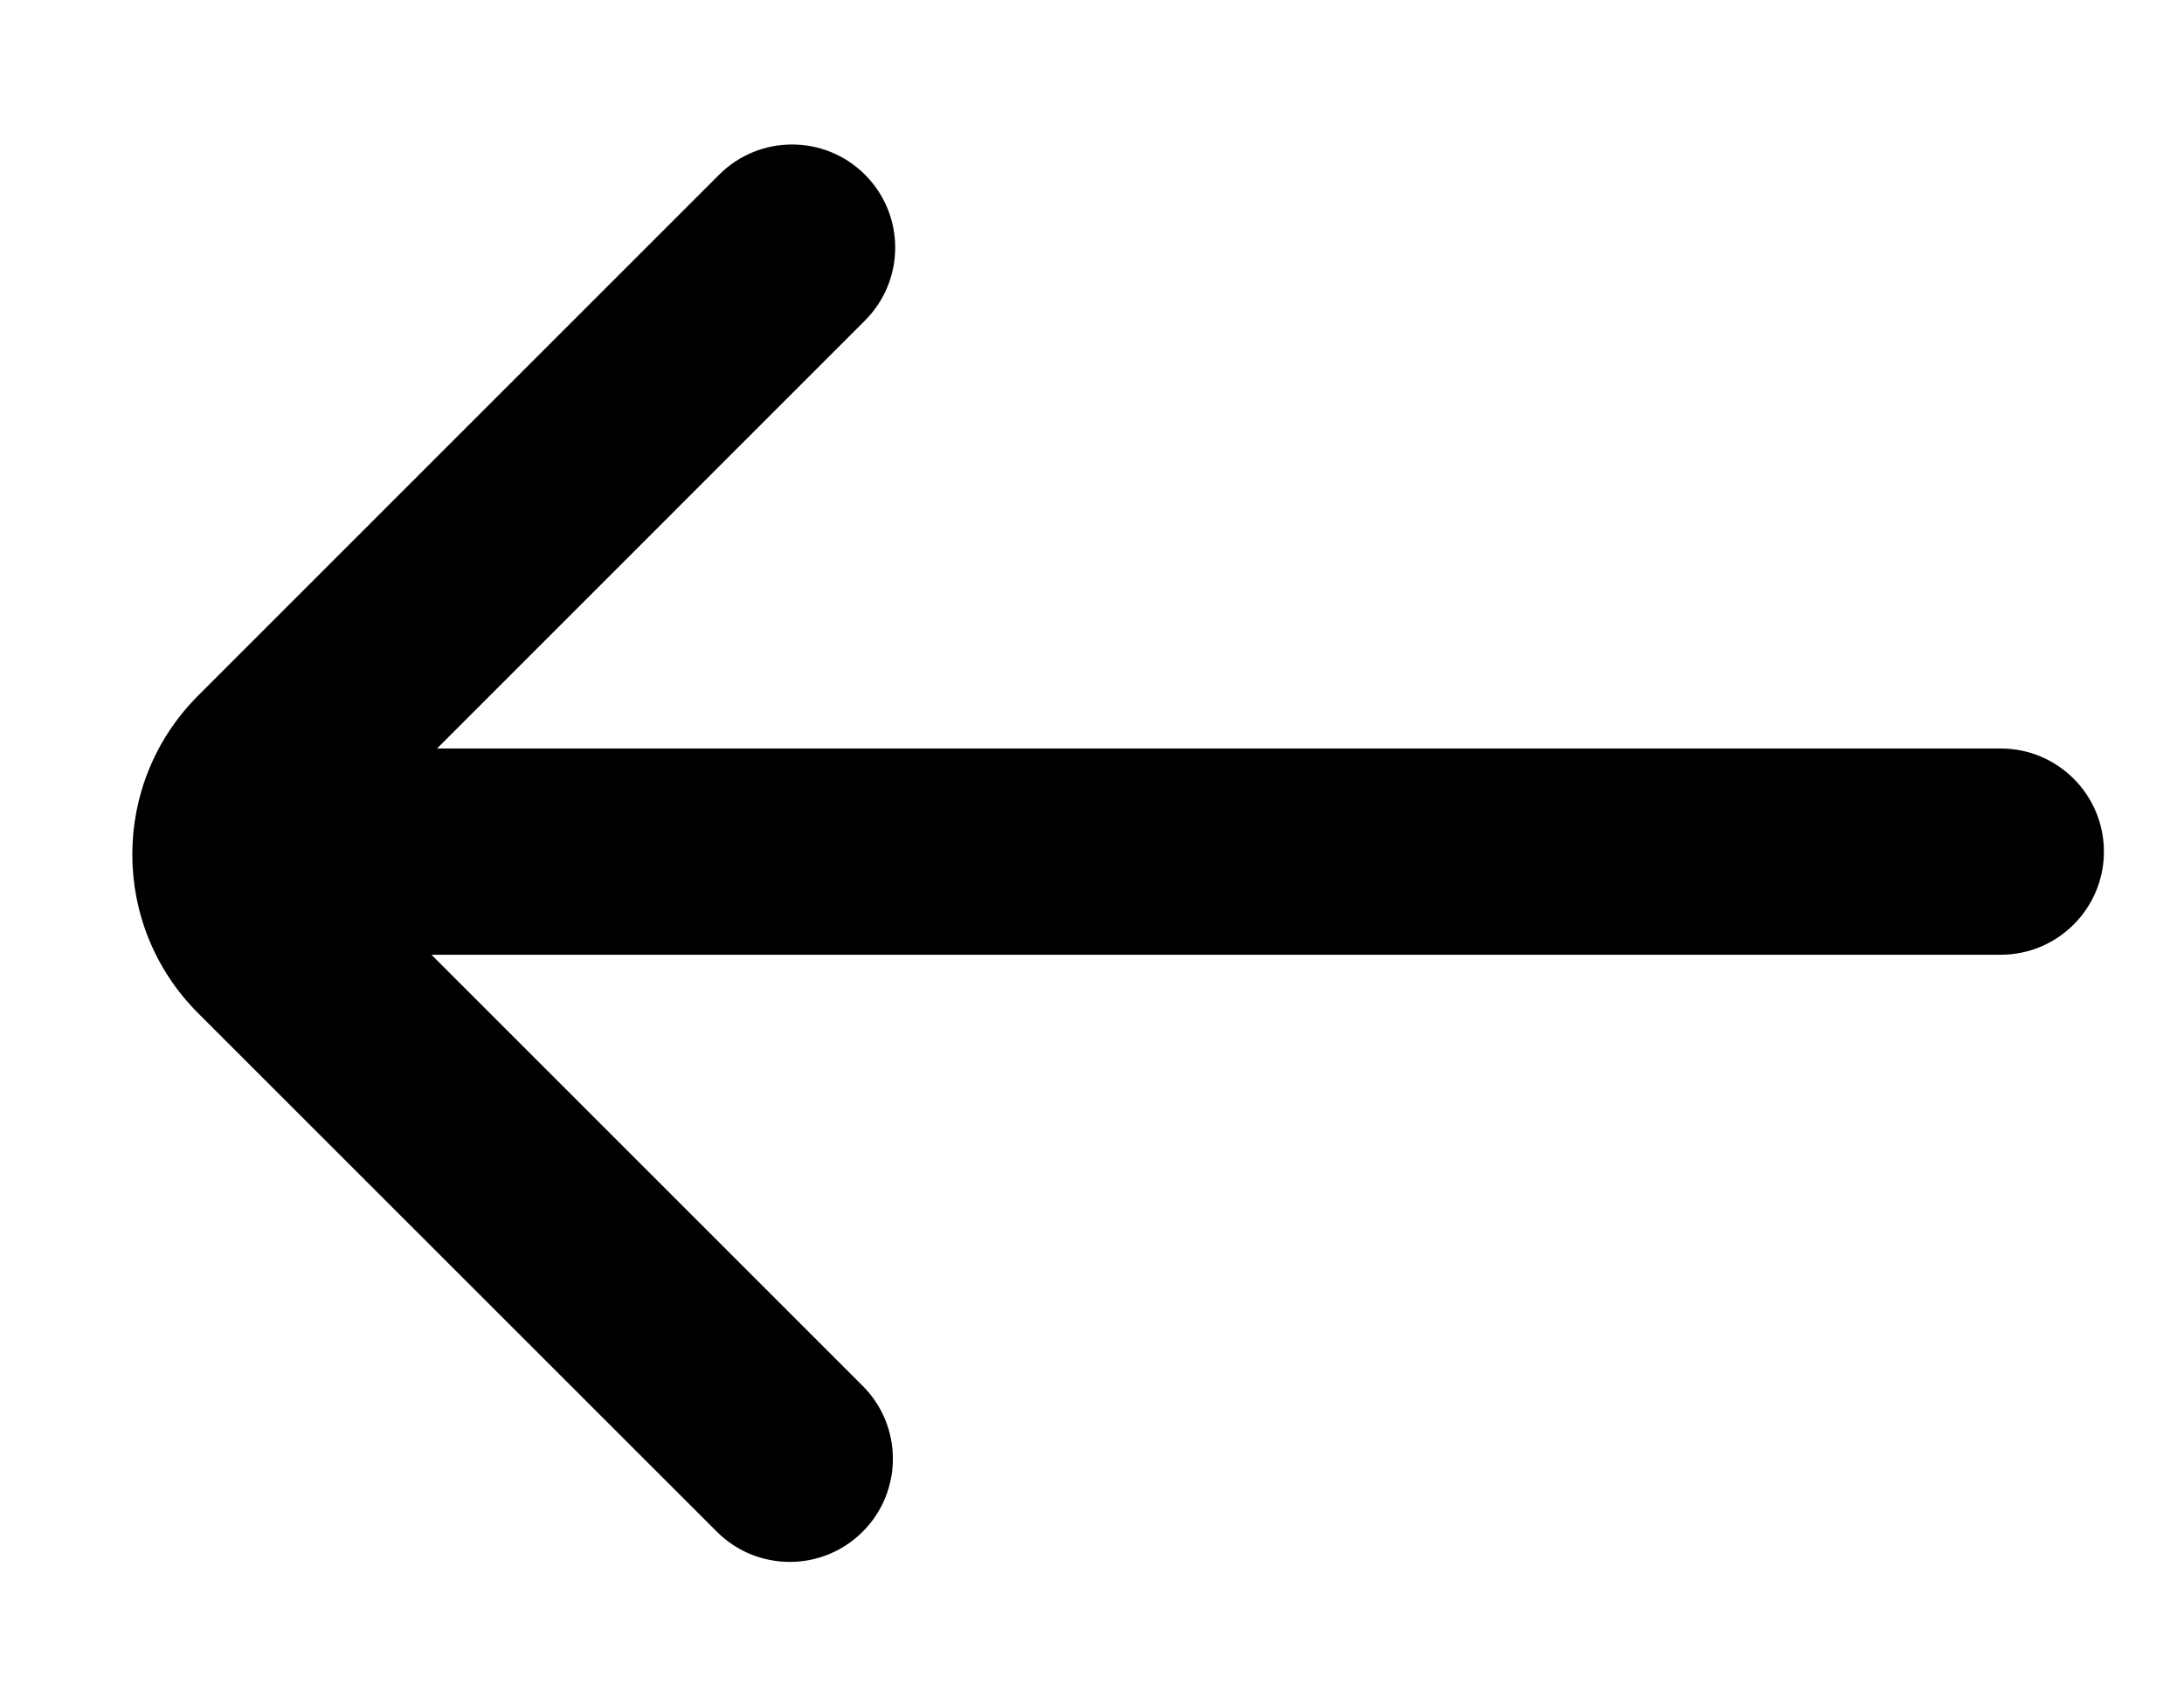 <svg width="18" height="14" viewBox="0 0 18 14" fill="none" xmlns="http://www.w3.org/2000/svg">
<path fill-rule="evenodd" clip-rule="evenodd" d="M17.34 7.02C17.34 6.551 16.959 6.17 16.49 6.17L3.212 6.17C2.743 6.17 2.362 6.551 2.362 7.02C2.362 7.489 2.743 7.87 3.212 7.87L16.49 7.87C16.959 7.87 17.34 7.489 17.34 7.02Z" fill="black"/>
<path fill-rule="evenodd" clip-rule="evenodd" d="M7.129 1.44C6.797 1.108 6.259 1.108 5.927 1.44L1.632 5.735C0.91 6.457 0.91 7.629 1.632 8.351L5.908 12.626C6.24 12.958 6.778 12.958 7.11 12.626C7.442 12.294 7.442 11.756 7.11 11.424L2.835 7.149C2.776 7.09 2.776 6.995 2.835 6.937L7.129 2.642C7.461 2.31 7.461 1.772 7.129 1.44Z" fill="black"/>
</svg>

